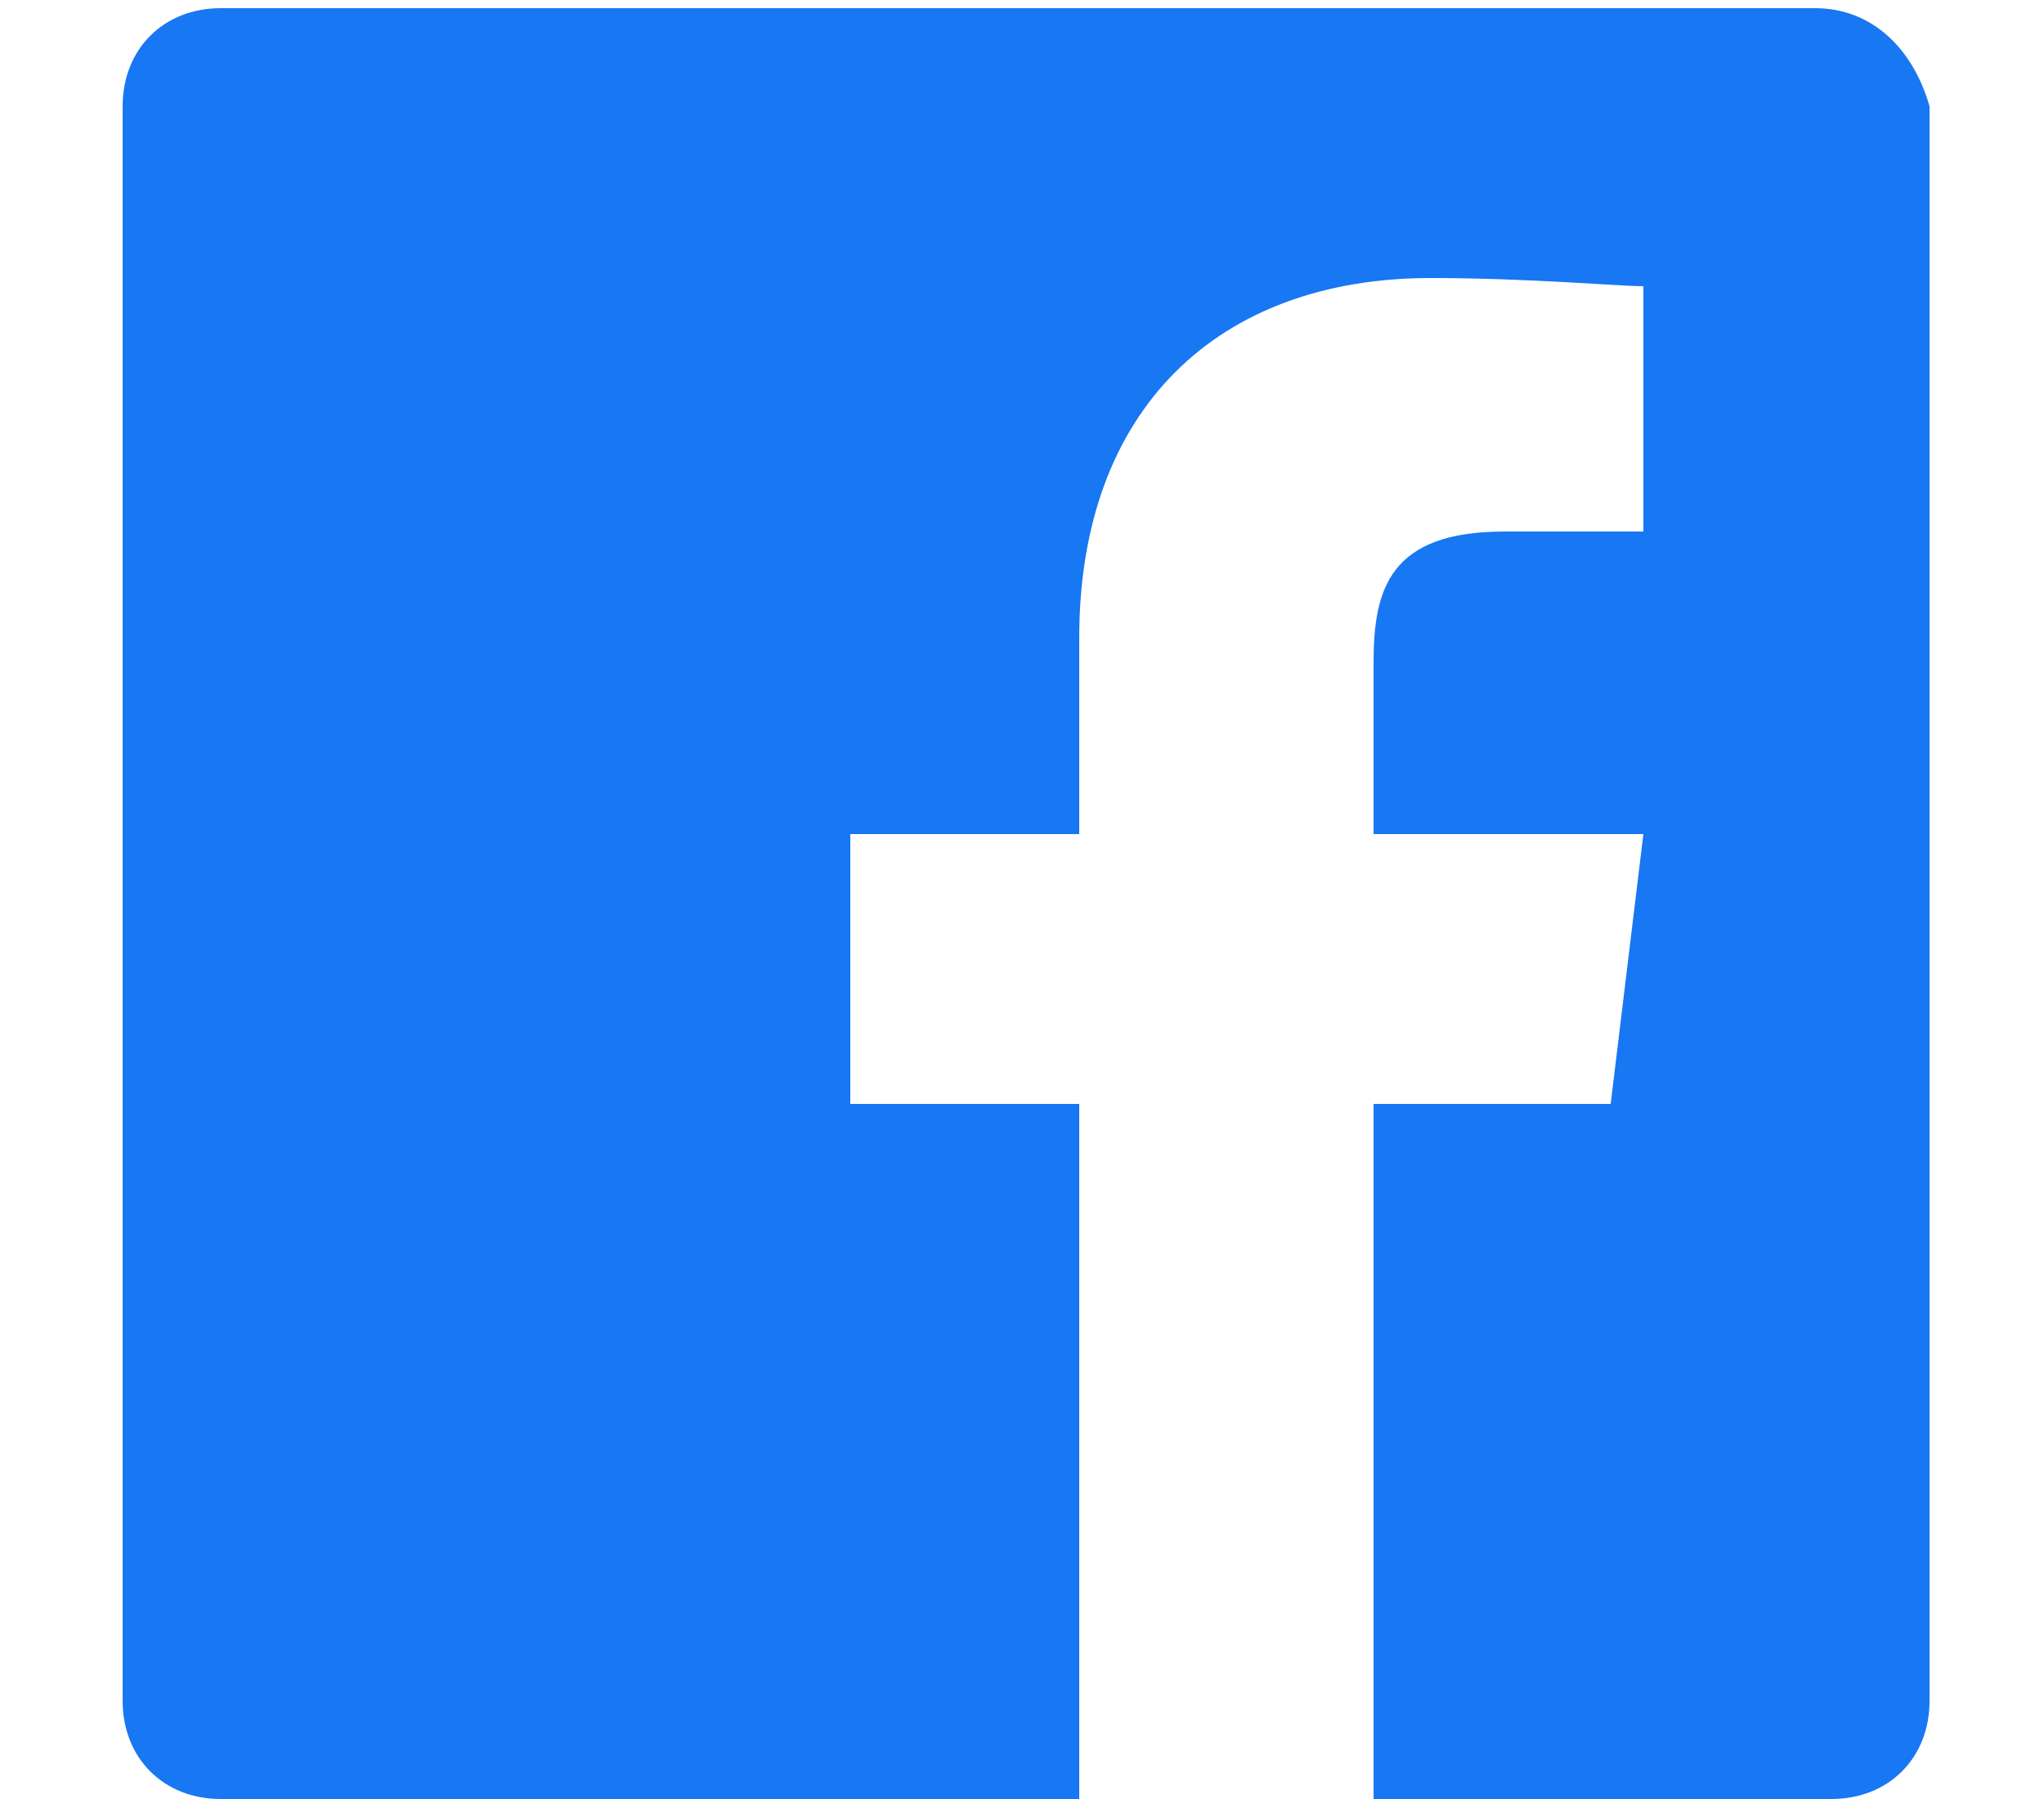 <?xml version="1.0" encoding="utf-8"?>
<!-- Generator: Adobe Illustrator 24.0.2, SVG Export Plug-In . SVG Version: 6.00 Build 0)  -->
<svg version="1.1" id="圖層_1" xmlns="http://www.w3.org/2000/svg" xmlns:xlink="http://www.w3.org/1999/xlink" x="0px" y="0px"
	 viewBox="0 0 25 22" style="enable-background:new 0 0 25 22;" xml:space="preserve">
<style type="text/css">
	.st0{fill:#1877F2;}
</style>
<path class="st0" d="M22.2,0.1H2.7C2,0.1,1.5,0.6,1.5,1.3v19.5C1.5,21.5,2,22,2.7,22h10.5v-8.5h-2.8v-3.3h2.8V7.8
	c0-2.8,1.7-4.4,4.3-4.4c1.2,0,2.3,0.1,2.6,0.1v3l-1.7,0c-1.4,0-1.6,0.7-1.6,1.6v2.1h3.3l-0.4,3.3h-2.9V22h5.6c0.7,0,1.2-0.5,1.2-1.2
	V1.3C23.4,0.6,22.9,0.1,22.2,0.1z"/>
</svg>
